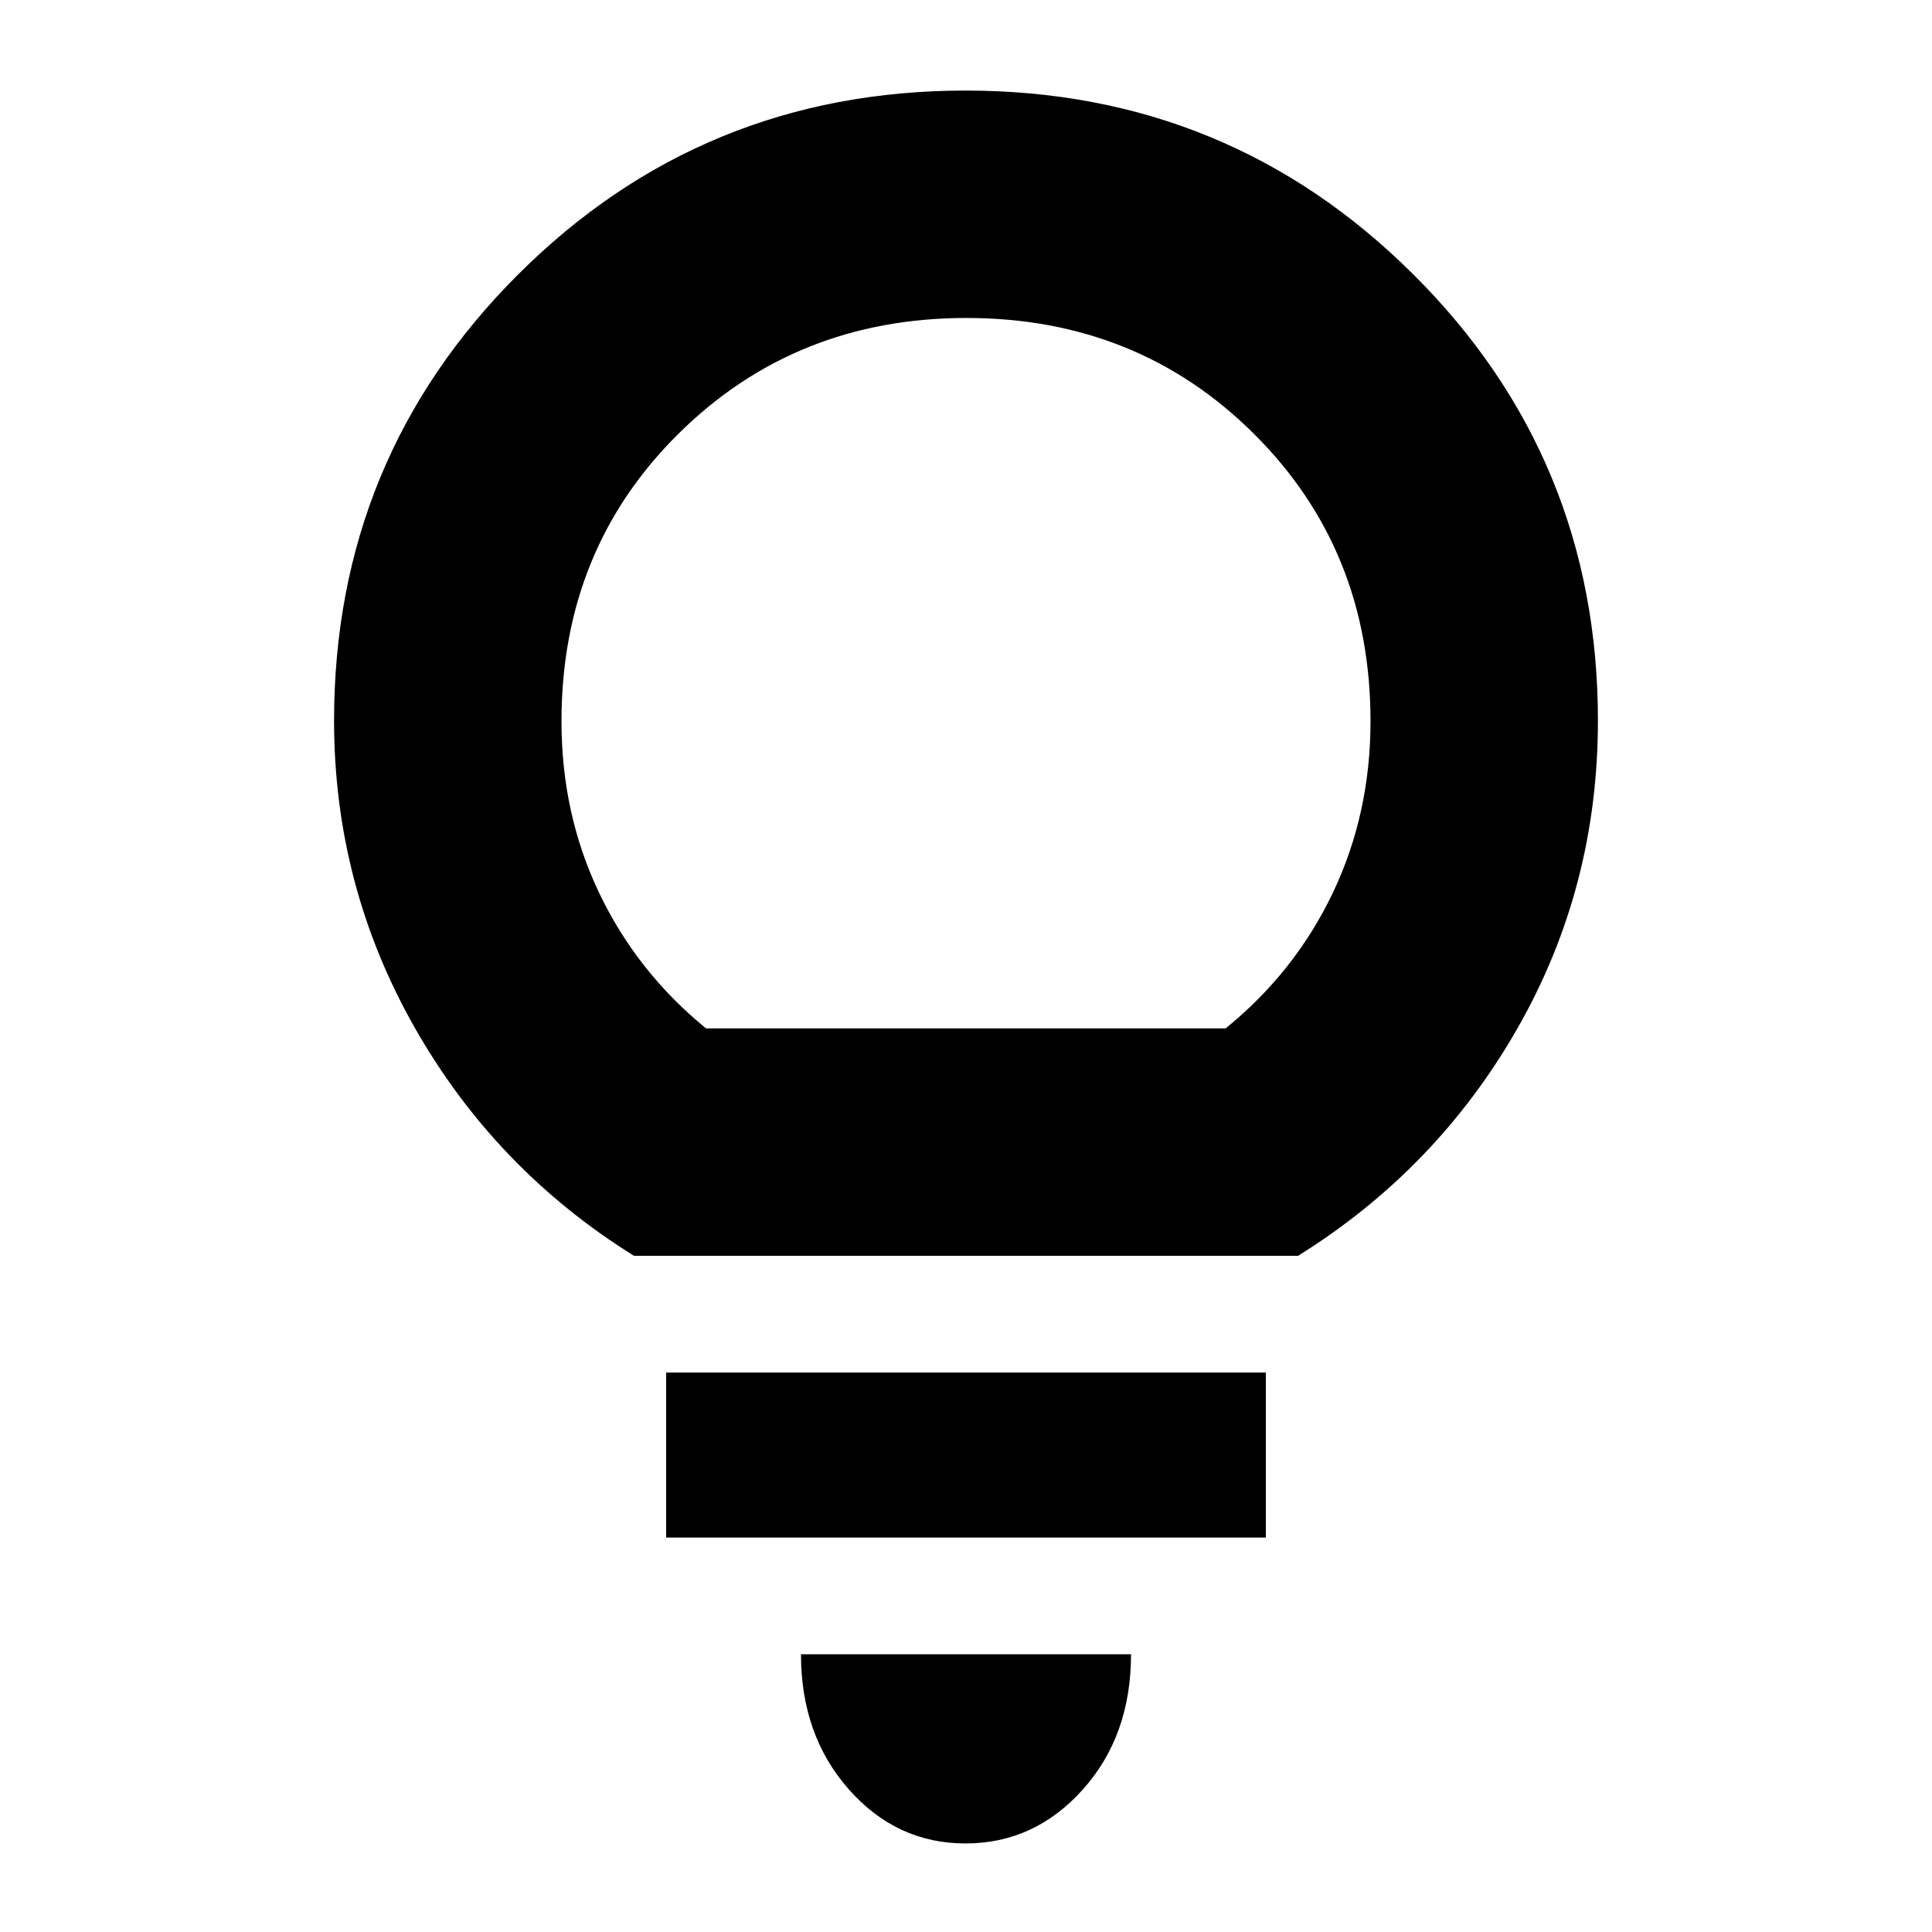 <svg xmlns="http://www.w3.org/2000/svg" height="20" viewBox="0 -960 960 960" width="20"><path d="M479.75-44q-34.25 0-58-26.9T398-138h164q0 40.5-24 67.25T479.75-44ZM331-196v-82h298v82H331Zm-16-140q-69-43-109-113.5t-40-152.37q0-130.47 91.51-221.8Q349.03-915 479.76-915q130.74 0 222.49 91.33T794-601.87Q794-519 754-449T645-336H315Zm35.82-113H609q34.5-28 53.25-67.31Q681-555.63 681-601.62q0-85.21-57.9-142.79Q565.21-802 480.23-802t-143.1 57.52Q279-686.96 279-601.59q0 46.09 18.75 85.34T350.82-449ZM480-449Z"/></svg>